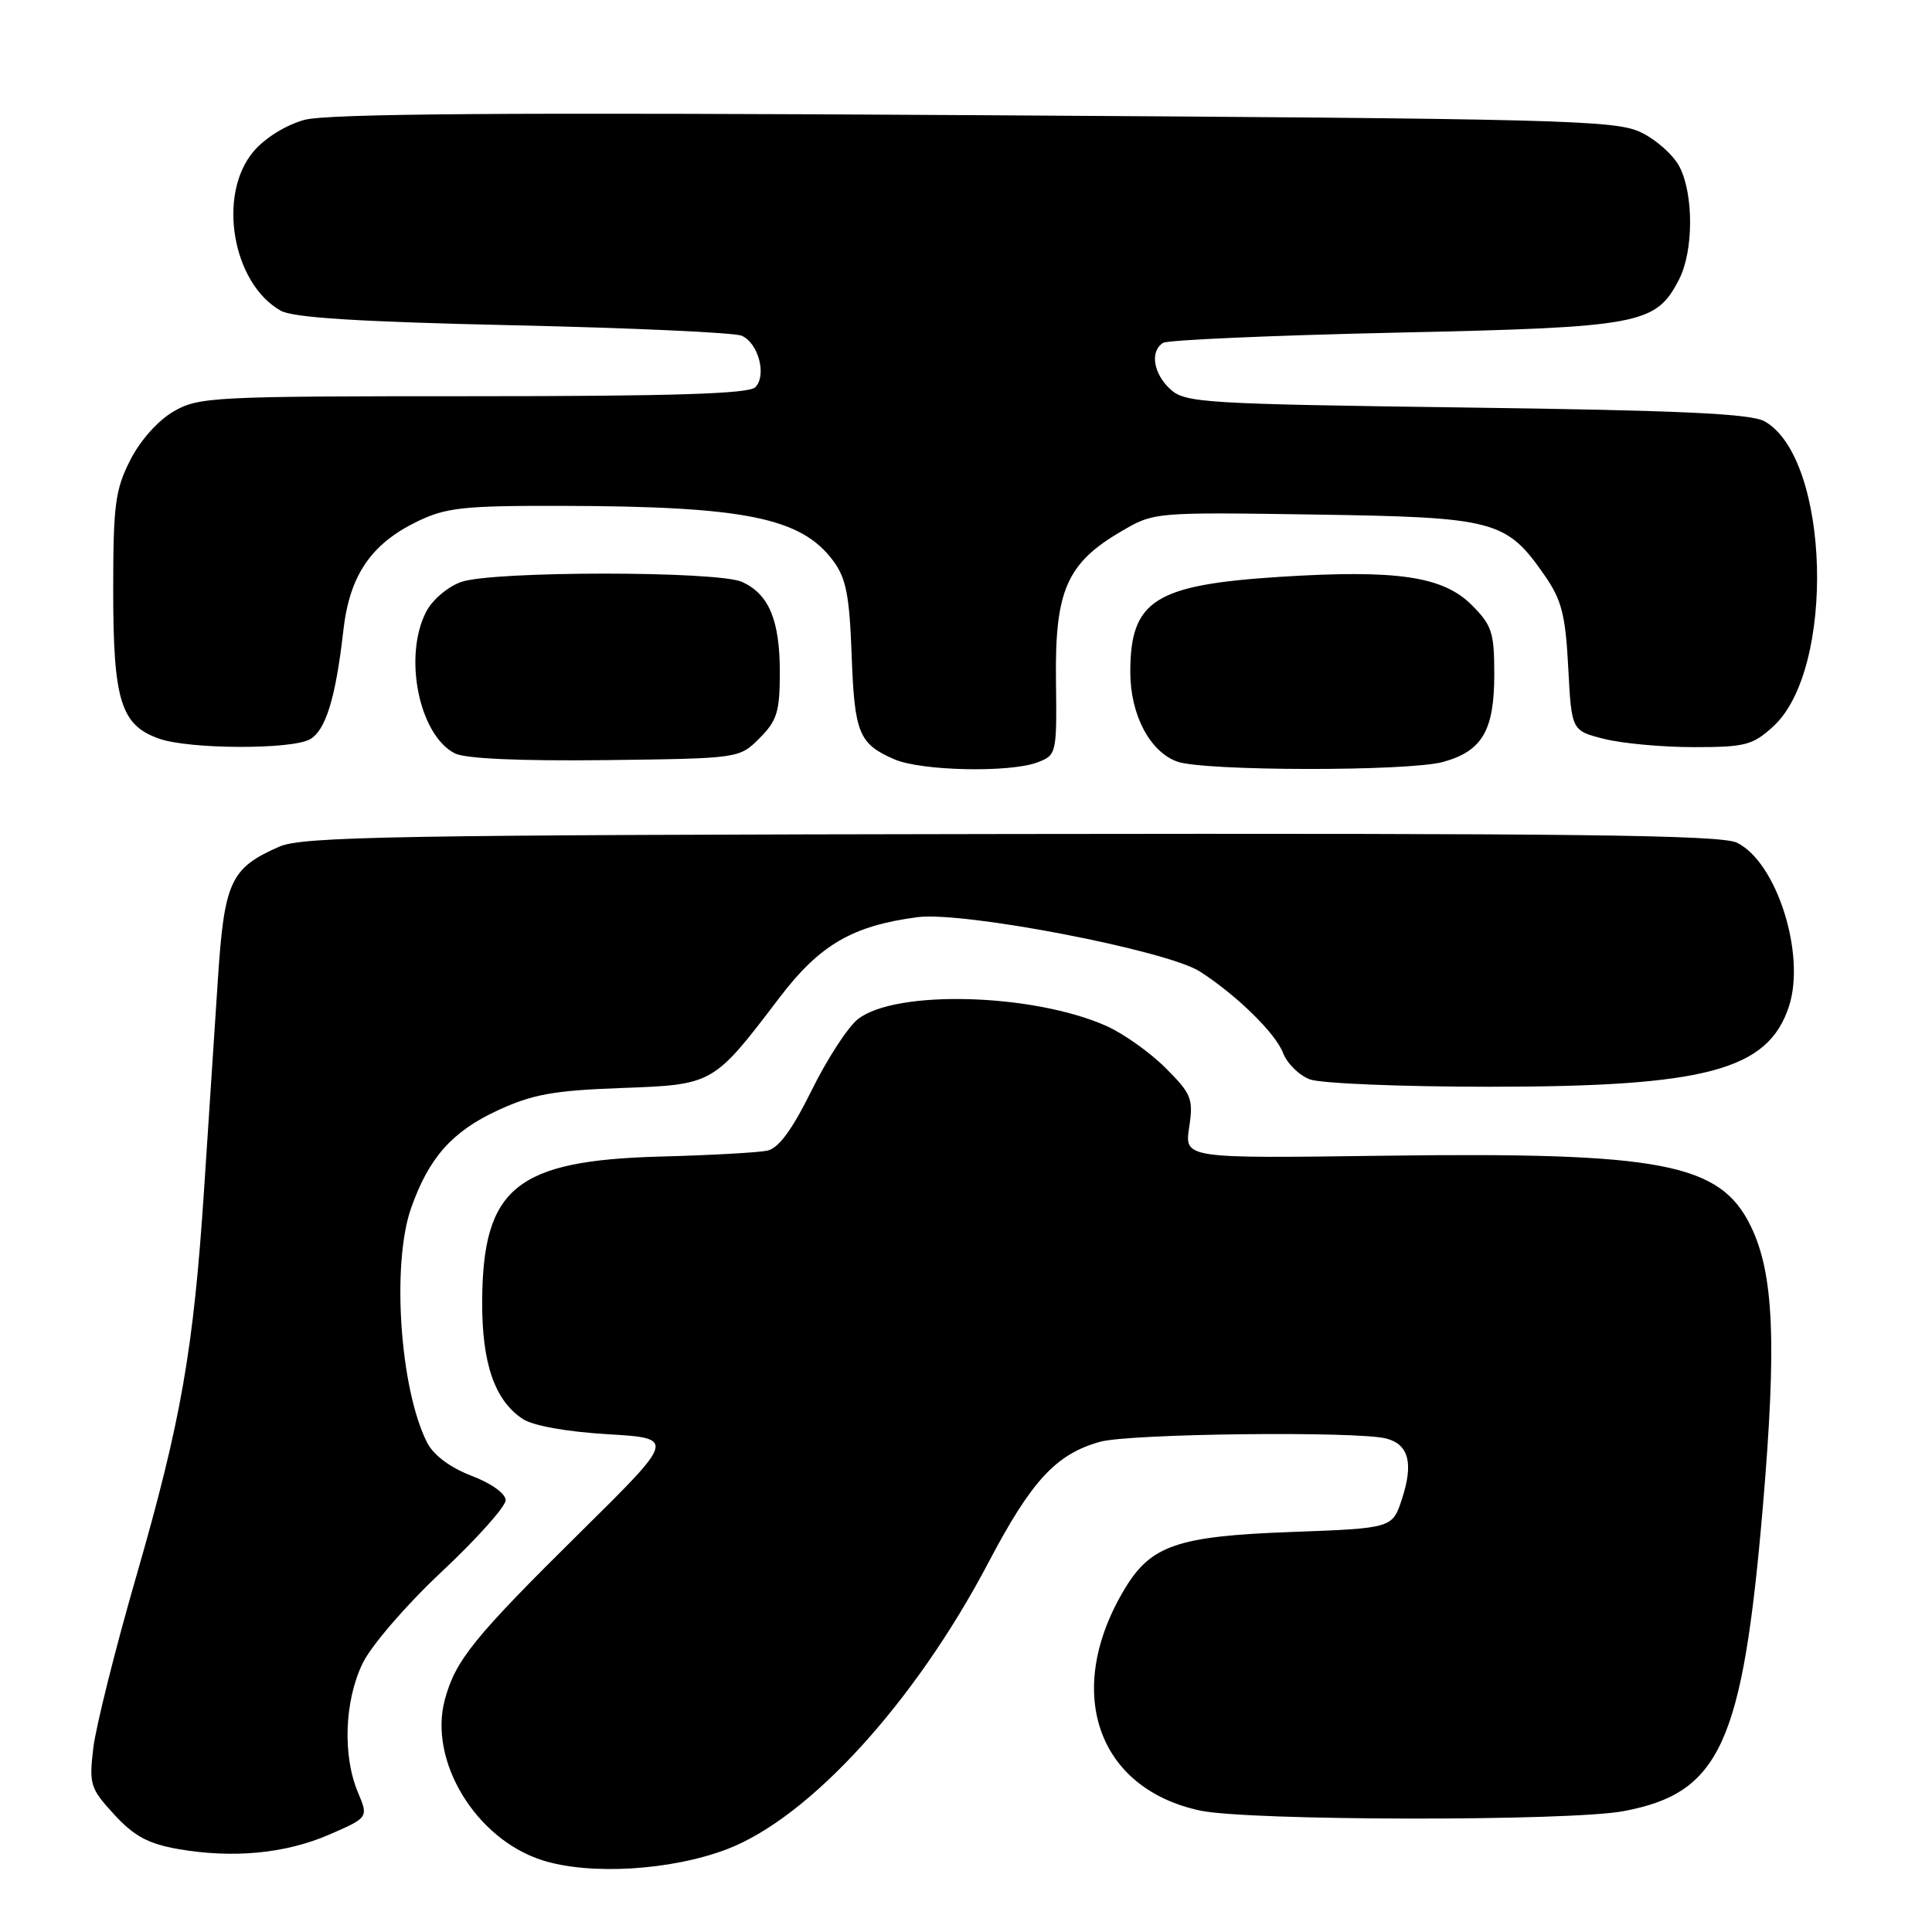 <?xml version="1.0" encoding="UTF-8" standalone="no"?>
<!DOCTYPE svg PUBLIC "-//W3C//DTD SVG 1.1//EN" "http://www.w3.org/Graphics/SVG/1.1/DTD/svg11.dtd" >
<svg xmlns="http://www.w3.org/2000/svg" xmlns:xlink="http://www.w3.org/1999/xlink" version="1.1" viewBox="0 0 256 256">
 <g >
 <path fill="currentColor"
d=" M 96.35 245.02 C 107.30 240.83 121.26 225.52 130.98 207.03 C 136.69 196.17 139.93 192.67 145.78 191.04 C 149.72 189.95 179.96 189.61 183.72 190.62 C 186.67 191.41 187.31 193.89 185.77 198.61 C 184.50 202.50 184.50 202.50 171.00 203.00 C 156.05 203.55 152.51 204.76 149.05 210.50 C 140.90 224.01 145.30 236.97 159.02 239.91 C 165.42 241.28 207.89 241.34 215.11 239.99 C 227.94 237.59 230.91 231.09 233.60 199.50 C 235.43 177.94 235.04 168.77 232.01 162.52 C 227.95 154.12 220.27 152.65 183.30 153.14 C 156.95 153.50 156.95 153.50 157.57 149.38 C 158.14 145.58 157.89 144.96 154.43 141.50 C 152.37 139.44 148.83 136.93 146.57 135.93 C 136.81 131.61 118.66 131.12 113.68 135.04 C 112.35 136.08 109.60 140.32 107.55 144.47 C 104.95 149.73 103.17 152.15 101.66 152.47 C 100.47 152.72 94.10 153.08 87.50 153.25 C 68.40 153.77 63.97 157.37 63.89 172.42 C 63.85 180.63 65.54 185.55 69.25 188.01 C 70.62 188.92 75.03 189.71 80.50 190.04 C 89.50 190.58 89.50 190.58 77.02 202.91 C 62.77 216.99 60.36 219.96 58.94 225.22 C 56.76 233.32 63.03 243.66 71.82 246.48 C 78.13 248.50 88.91 247.86 96.35 245.02 Z  M 43.66 243.08 C 48.83 240.83 48.83 240.83 47.41 237.45 C 45.38 232.59 45.65 225.35 48.05 220.40 C 49.19 218.04 53.82 212.67 58.55 208.24 C 63.20 203.88 67.00 199.62 67.00 198.79 C 67.00 197.91 65.10 196.54 62.48 195.55 C 59.65 194.46 57.45 192.82 56.60 191.16 C 53.00 184.09 51.86 167.48 54.48 160.06 C 56.83 153.40 59.90 149.94 65.91 147.15 C 70.56 145.00 73.32 144.50 82.26 144.17 C 94.56 143.72 94.48 143.77 103.31 132.16 C 108.62 125.19 112.96 122.66 121.57 121.53 C 127.65 120.73 154.65 125.93 159.01 128.74 C 163.88 131.88 169.02 136.92 170.00 139.50 C 170.53 140.90 172.13 142.48 173.55 143.02 C 174.97 143.56 185.68 144.00 197.36 144.00 C 226.07 144.00 234.26 141.81 237.04 133.37 C 239.31 126.49 235.42 114.22 230.15 111.66 C 228.04 110.63 208.42 110.40 134.00 110.51 C 52.22 110.63 40.06 110.84 37.00 112.19 C 30.54 115.02 29.72 116.80 28.87 129.78 C 28.44 136.23 27.62 148.70 27.05 157.50 C 25.64 178.94 24.00 188.28 18.02 209.00 C 15.24 218.62 12.70 228.81 12.36 231.63 C 11.79 236.45 11.96 236.98 15.13 240.43 C 17.73 243.27 19.63 244.30 23.50 244.99 C 30.85 246.28 37.83 245.62 43.66 243.08 Z  M 137.46 101.02 C 140.01 100.05 140.04 99.91 139.92 90.05 C 139.78 78.26 141.37 74.62 148.55 70.42 C 152.92 67.86 152.92 67.86 174.21 68.18 C 198.17 68.54 199.59 68.92 204.71 76.30 C 206.93 79.51 207.44 81.50 207.80 88.48 C 208.24 96.82 208.24 96.82 212.56 97.91 C 214.94 98.51 220.28 99.00 224.43 99.00 C 231.26 99.00 232.25 98.74 234.97 96.25 C 243.26 88.67 242.48 60.76 233.84 55.84 C 232.05 54.81 222.75 54.38 194.35 54.00 C 159.62 53.53 157.07 53.38 155.10 51.60 C 152.82 49.53 152.34 46.53 154.12 45.43 C 154.73 45.05 168.57 44.44 184.87 44.08 C 217.46 43.37 219.40 43.00 222.48 37.03 C 224.41 33.31 224.44 25.75 222.54 22.09 C 221.74 20.54 219.43 18.48 217.40 17.52 C 214.02 15.91 206.94 15.73 129.11 15.26 C 67.13 14.88 43.38 15.05 40.32 15.89 C 37.86 16.57 35.09 18.29 33.57 20.10 C 28.77 25.81 30.79 37.56 37.20 41.17 C 38.85 42.10 47.55 42.64 68.00 43.10 C 83.68 43.45 97.29 44.07 98.26 44.48 C 100.49 45.42 101.64 49.76 100.07 51.32 C 99.21 52.18 89.11 52.50 62.69 52.50 C 28.18 52.50 26.34 52.59 23.00 54.52 C 20.93 55.72 18.58 58.36 17.25 60.98 C 15.26 64.90 15.00 66.93 15.00 78.26 C 15.00 92.86 16.01 96.11 21.12 97.89 C 25.10 99.28 38.49 99.34 41.03 97.98 C 43.14 96.85 44.48 92.52 45.50 83.50 C 46.33 76.24 49.16 72.07 55.29 69.10 C 59.12 67.25 61.39 67.00 74.57 67.03 C 98.74 67.09 106.17 68.60 110.41 74.32 C 112.12 76.62 112.56 78.92 112.85 86.82 C 113.22 97.15 113.80 98.57 118.50 100.61 C 122.06 102.16 133.78 102.41 137.46 101.02 Z  M 191.22 100.96 C 196.41 99.52 198.00 96.79 198.00 89.35 C 198.00 83.80 197.69 82.84 194.99 80.15 C 191.20 76.36 185.07 75.46 169.67 76.43 C 153.00 77.49 149.77 79.53 149.77 89.05 C 149.77 94.67 152.33 99.57 155.96 100.91 C 159.45 102.19 186.64 102.23 191.22 100.96 Z  M 100.65 97.81 C 102.97 95.48 103.33 94.30 103.33 89.06 C 103.33 82.19 101.89 78.73 98.34 77.11 C 95.12 75.64 65.33 75.64 61.12 77.11 C 59.34 77.73 57.29 79.47 56.47 81.06 C 53.40 86.99 55.54 97.46 60.30 99.84 C 61.70 100.53 68.96 100.85 80.23 100.72 C 97.96 100.50 97.96 100.50 100.65 97.81 Z "/>
</g>
</svg>